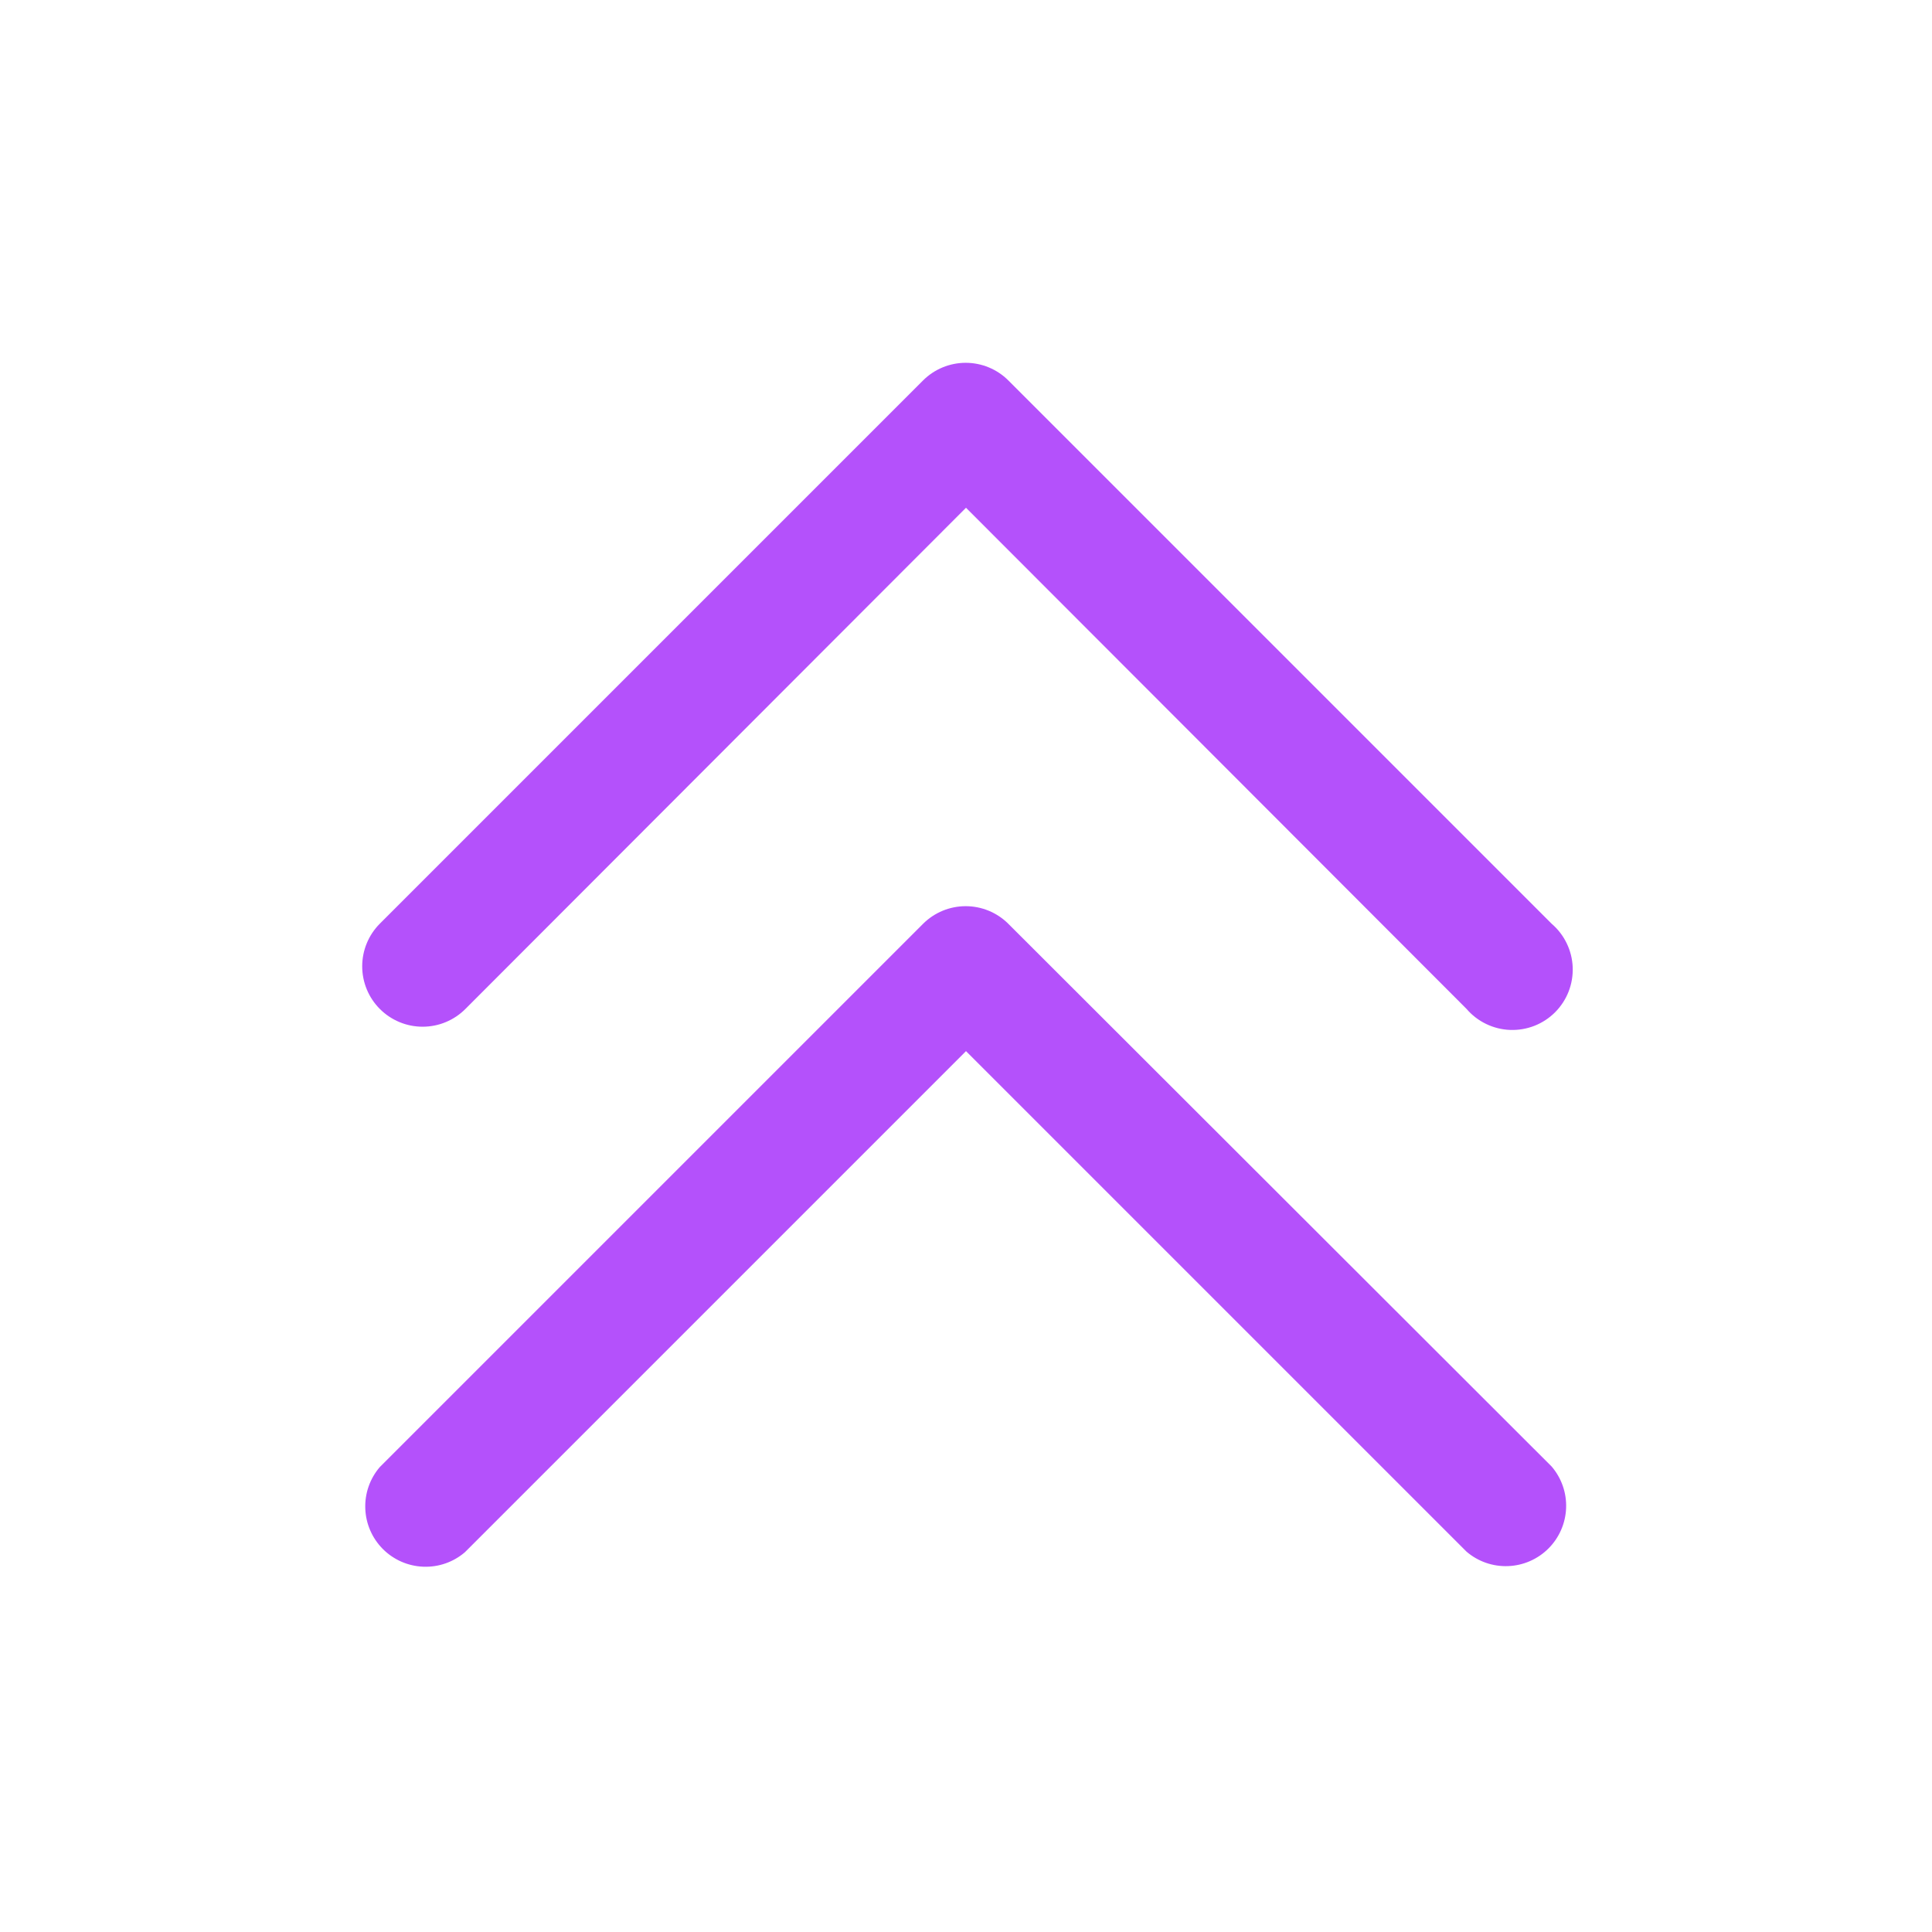 <svg width="80" height="80" viewBox="0 0 80 80" fill="none" xmlns="http://www.w3.org/2000/svg">
<path d="M15.725 41.775C15.259 41.307 14.998 40.673 14.998 40.013C14.998 39.352 15.259 38.718 15.725 38.25L38.225 15.75C38.693 15.284 39.327 15.023 39.987 15.023C40.648 15.023 41.282 15.284 41.75 15.75L64.25 38.25C64.512 38.474 64.724 38.75 64.874 39.06C65.024 39.37 65.109 39.708 65.122 40.052C65.135 40.397 65.077 40.74 64.952 41.061C64.826 41.382 64.635 41.673 64.392 41.917C64.148 42.16 63.857 42.351 63.536 42.477C63.215 42.602 62.872 42.66 62.527 42.647C62.183 42.634 61.845 42.549 61.535 42.399C61.225 42.249 60.949 42.037 60.725 41.775L40 21.025L19.275 41.775C19.043 42.009 18.766 42.195 18.461 42.322C18.157 42.449 17.83 42.514 17.5 42.514C17.17 42.514 16.843 42.449 16.539 42.322C16.234 42.195 15.957 42.009 15.725 41.775ZM41.75 38.25C41.282 37.784 40.648 37.523 39.987 37.523C39.327 37.523 38.693 37.784 38.225 38.25L15.725 60.75C15.315 61.228 15.101 61.843 15.126 62.473C15.15 63.102 15.411 63.699 15.856 64.144C16.301 64.589 16.898 64.85 17.527 64.874C18.157 64.899 18.772 64.685 19.25 64.275L40 43.525L60.725 64.25C61.203 64.66 61.818 64.874 62.448 64.849C63.077 64.825 63.674 64.564 64.119 64.119C64.564 63.674 64.825 63.077 64.849 62.448C64.874 61.819 64.66 61.203 64.25 60.725L41.75 38.25Z" fill="#B451FB"/>
</svg>
